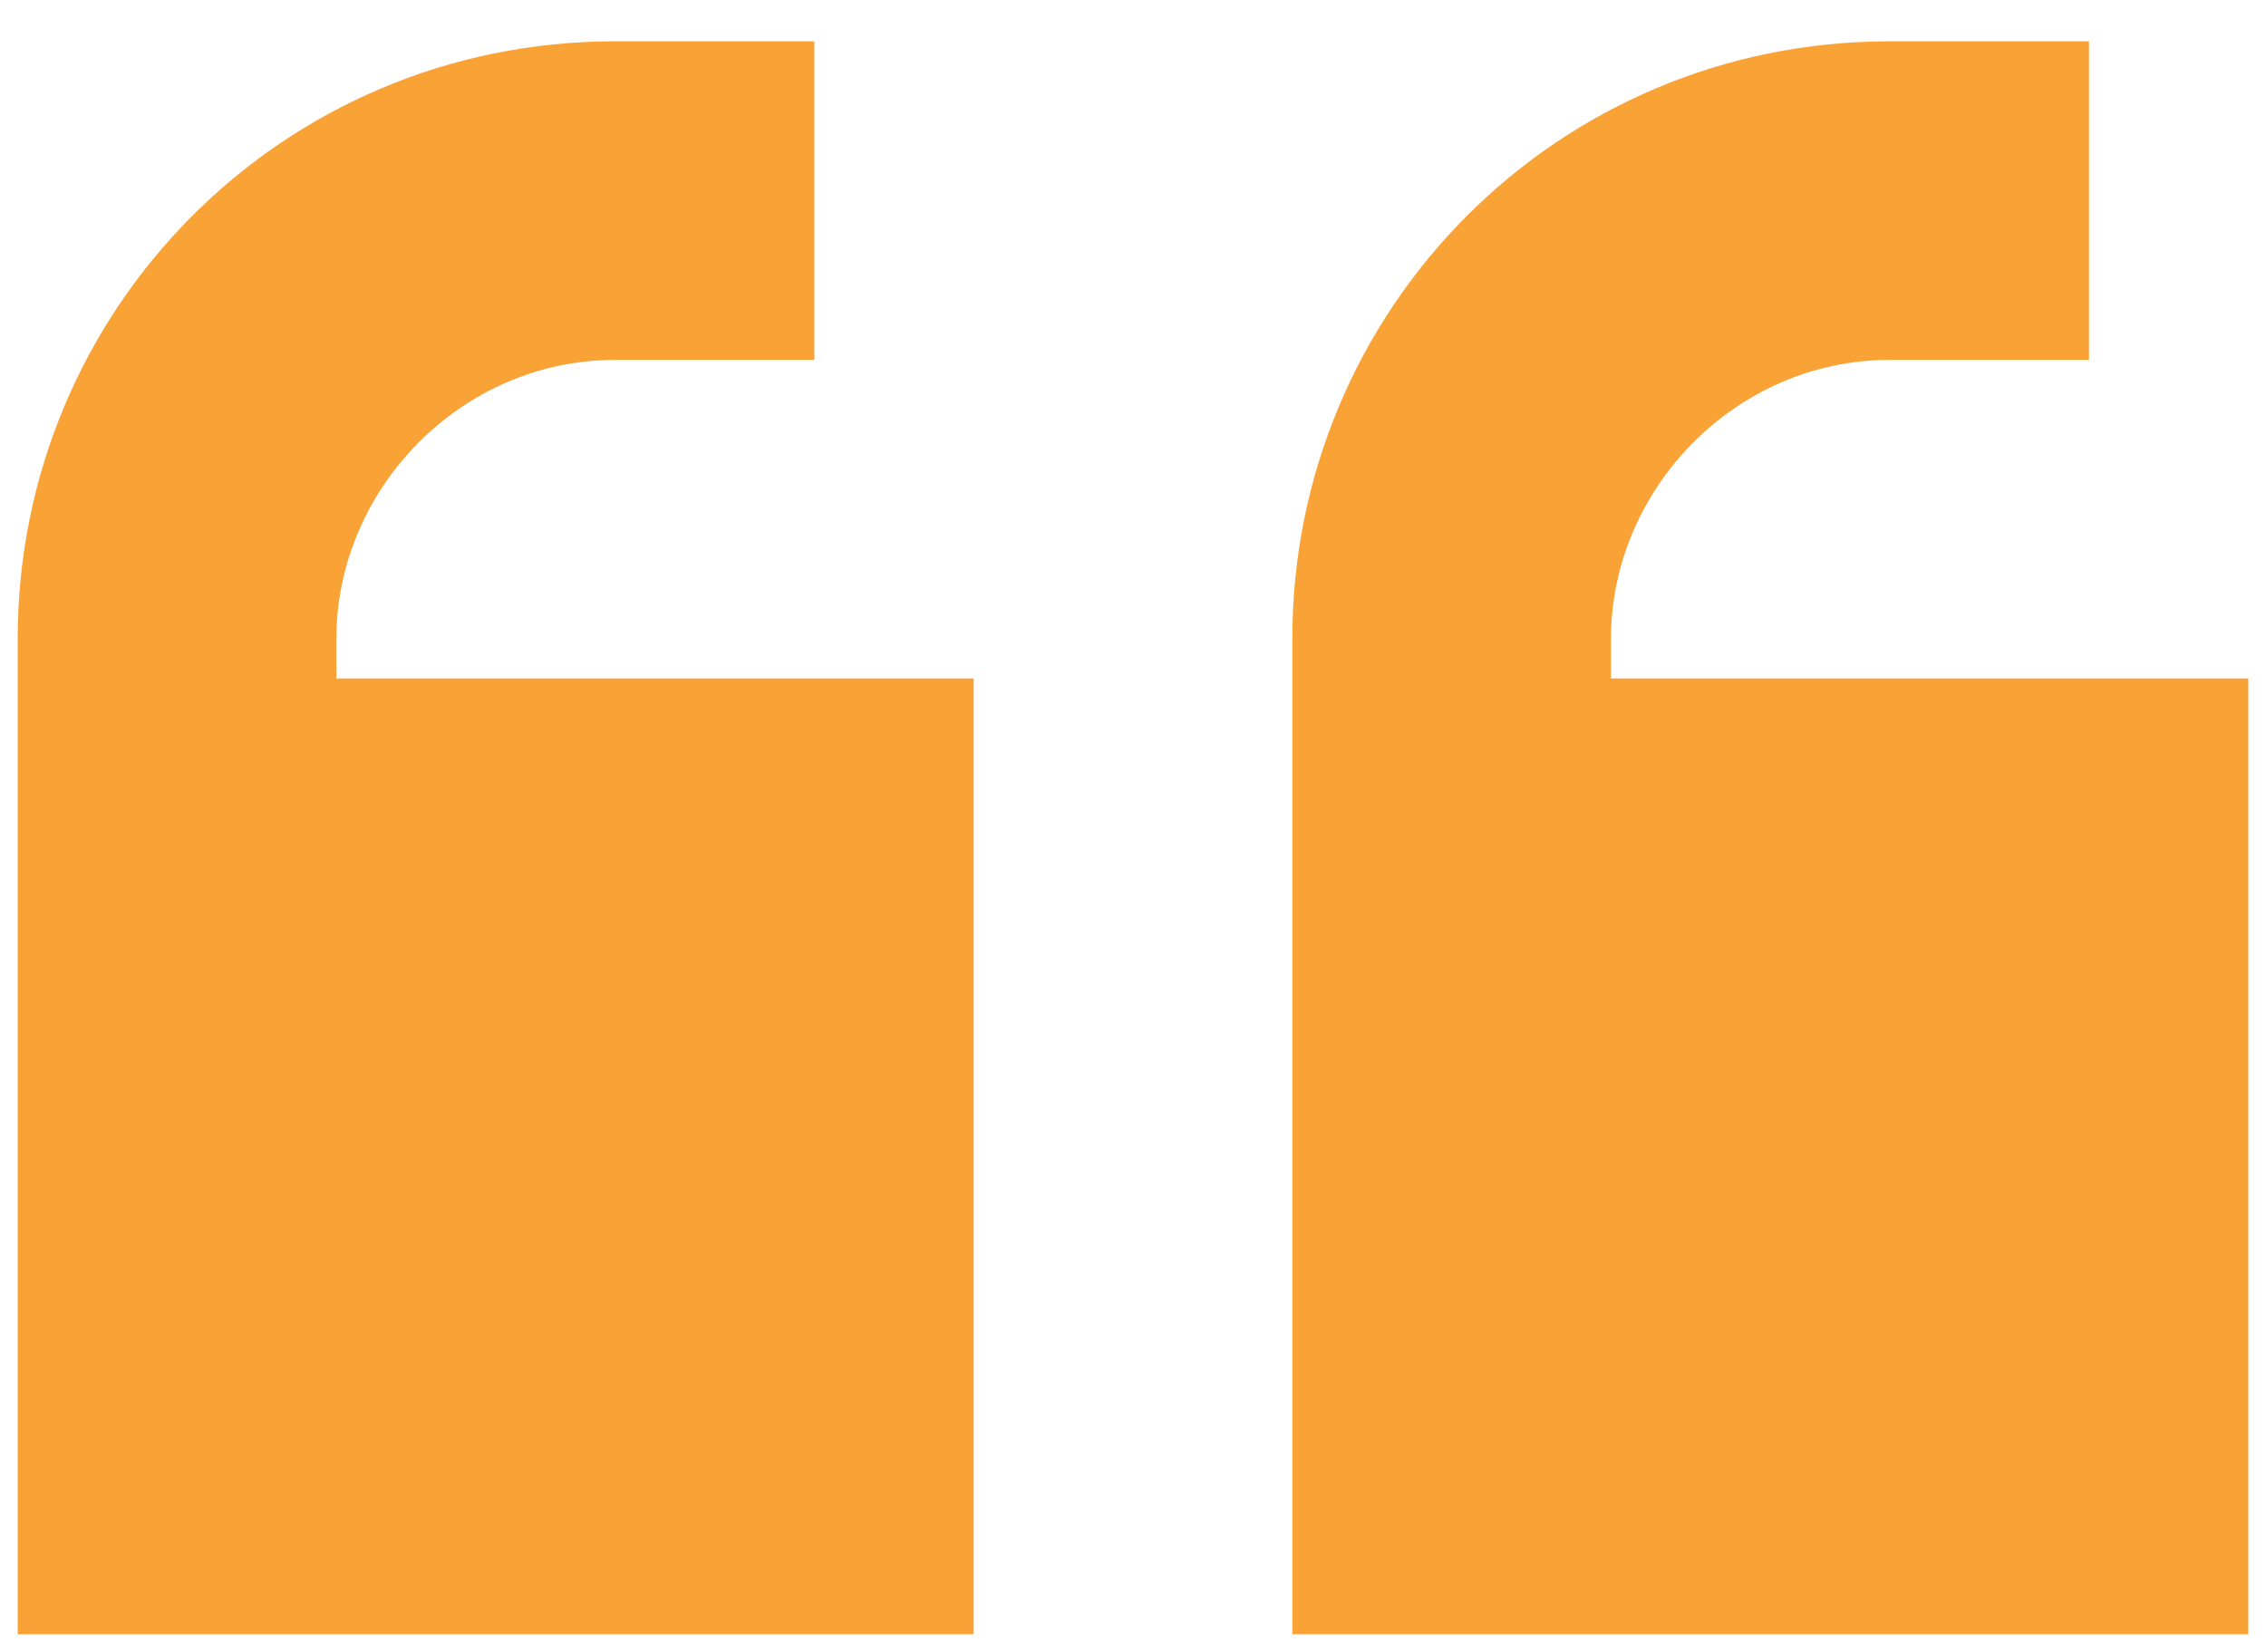 <svg width="48" height="35" viewBox="0 0 48 35" fill="none" xmlns="http://www.w3.org/2000/svg">
<g clip-path="url(#clip0_27_76405)">
<path d="M0.375 13.531C0.375 6.57 5.965 0.875 13.031 0.875H13.875H17.25V7.625H13.875H13.031C9.762 7.625 7.125 10.367 7.125 13.531V14.375H20.625V34.625H0.375V24.5V14.375V13.531ZM27.375 13.531C27.375 6.57 32.965 0.875 40.031 0.875H40.875H44.25V7.625H40.875H40.031C36.762 7.625 34.125 10.367 34.125 13.531V14.375H47.625V34.625H27.375V24.5V14.375V13.531Z" fill="#F9A236"/>
</g>
<defs>
<clipPath id="clip0_27_76405">
<rect width="48" height="35" fill="white"/>
</clipPath>
</defs>
</svg>
